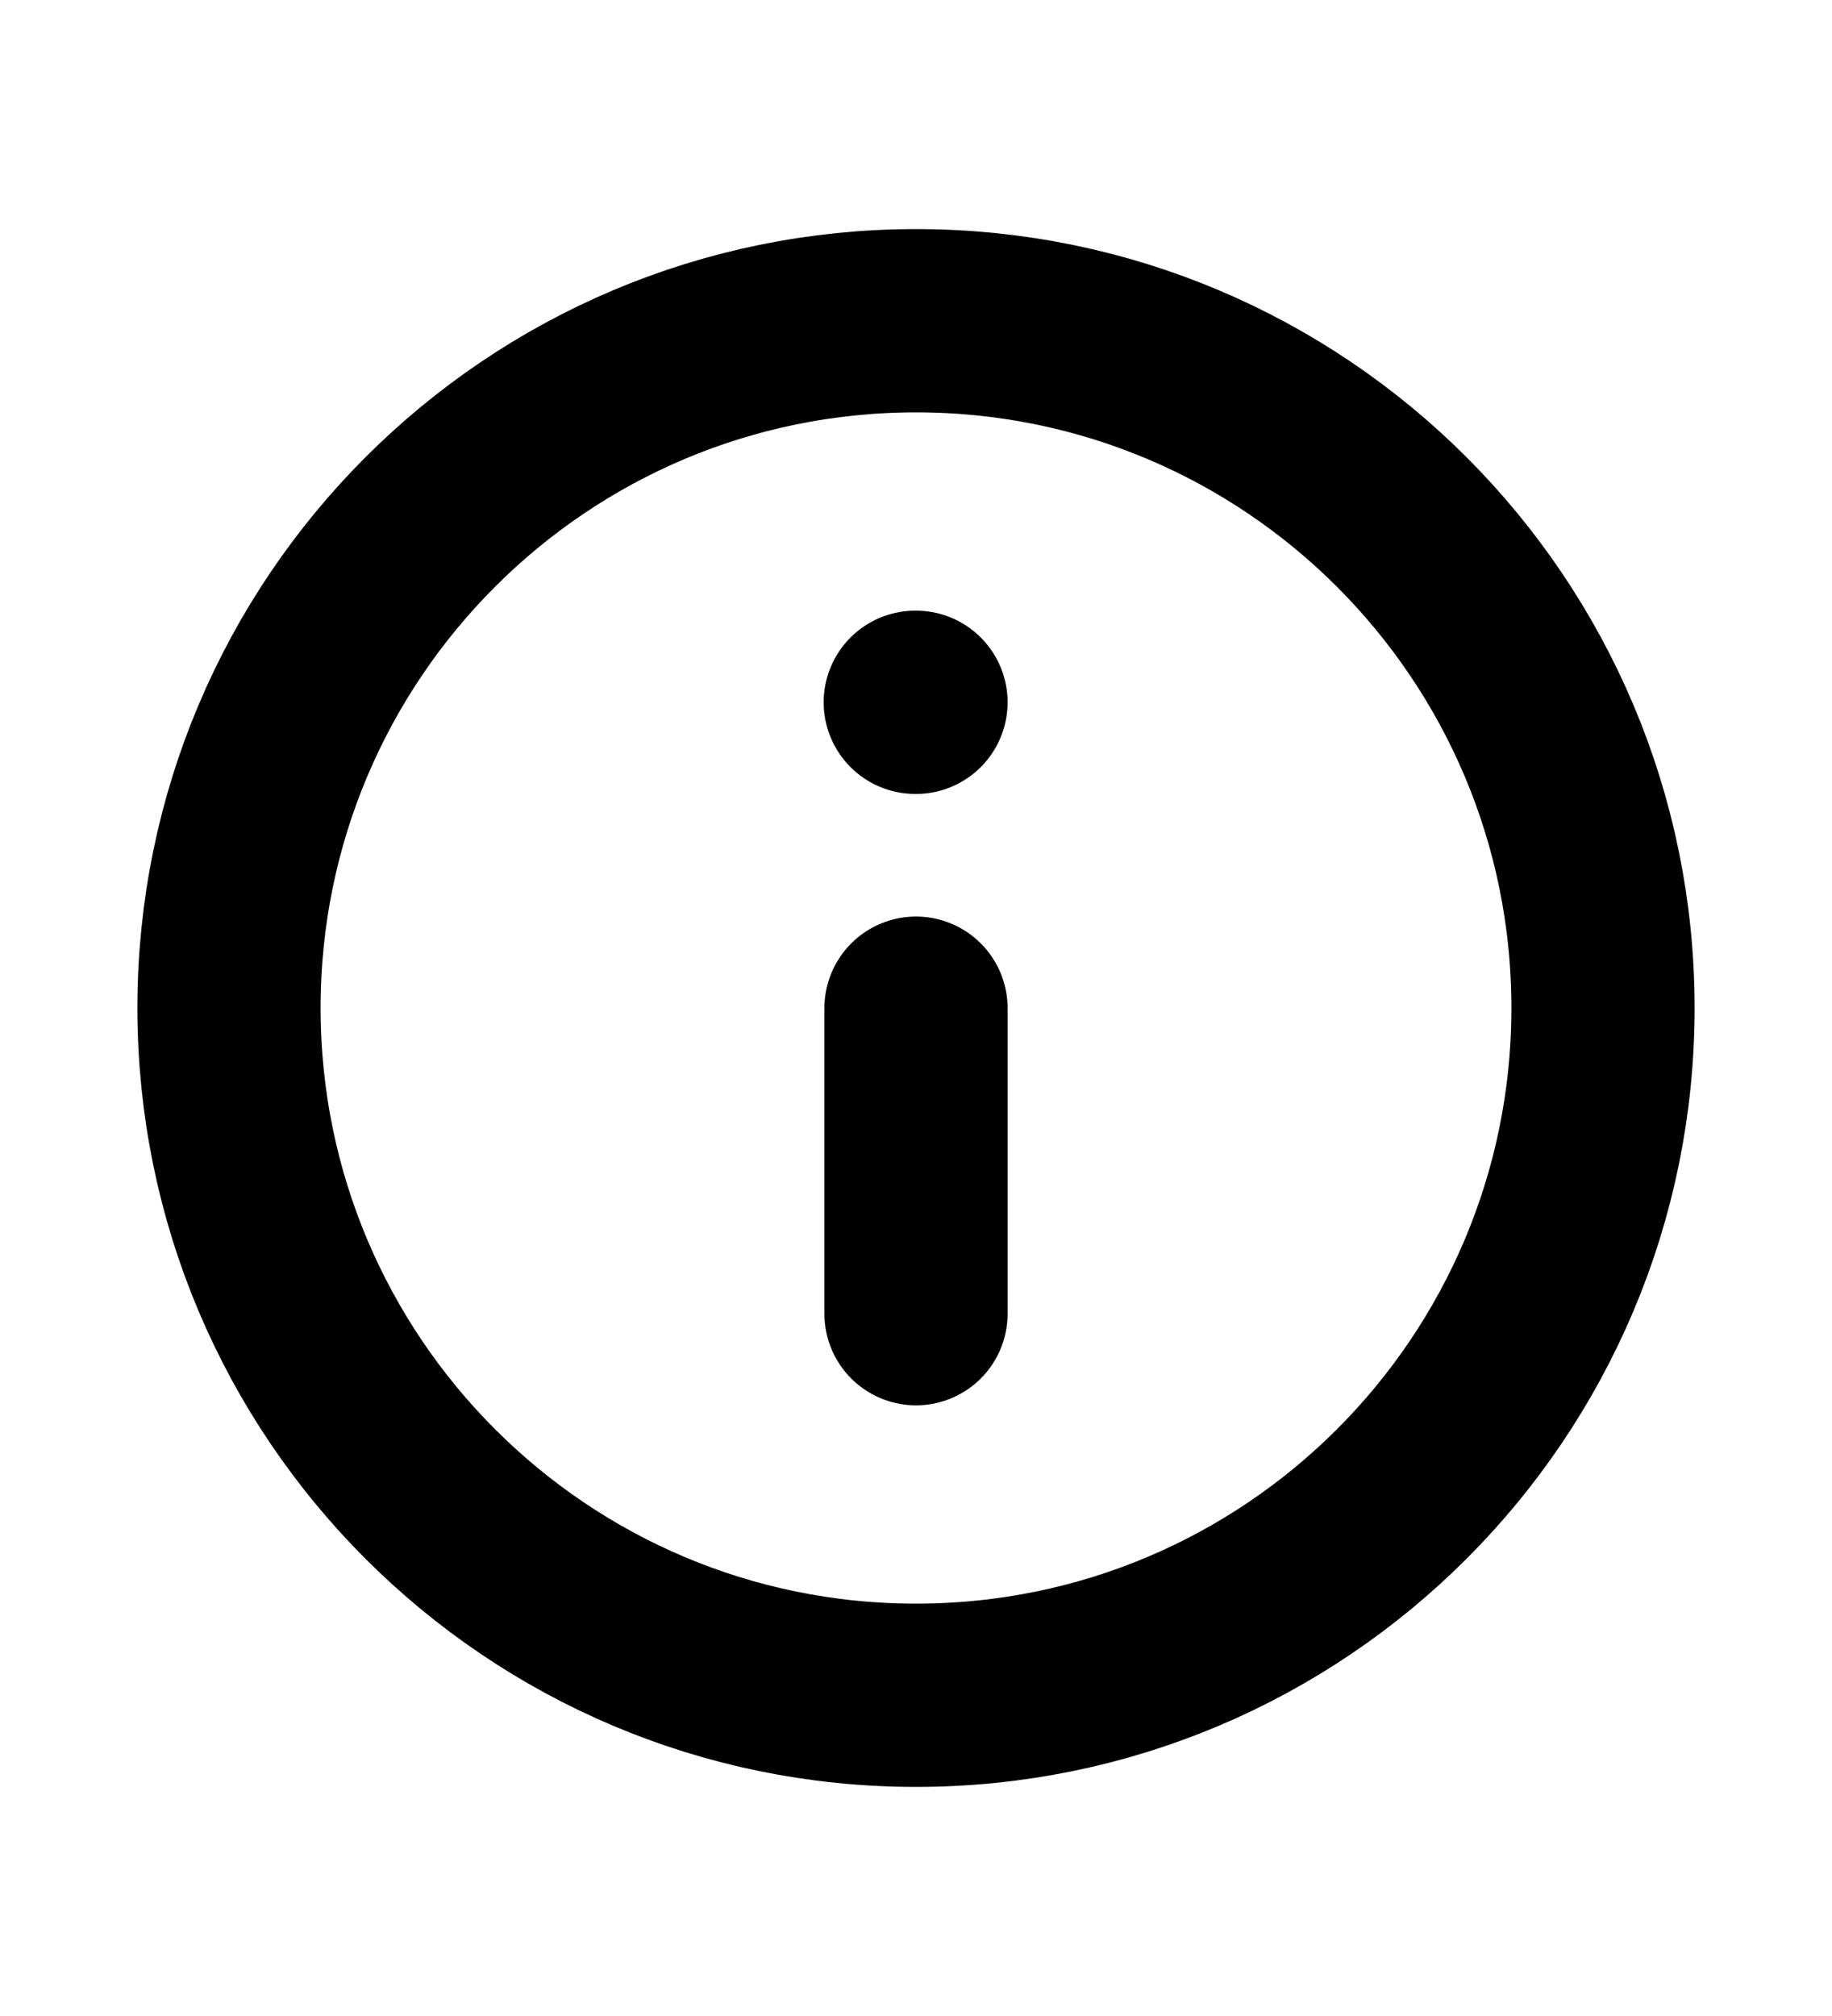 <svg width="100%" height="100%" viewBox="0 0 10 11" fill="none" xmlns="http://www.w3.org/2000/svg">
    <path
        d="M5 1.75C2.929 1.75 1.25 3.429 1.25 5.5C1.25 7.571 2.929 9.25 5 9.25C7.071 9.25 8.75 7.571 8.75 5.5C8.75 3.429 7.071 1.75 5 1.75Z"
        stroke="currentColor" stroke-linecap="round" stroke-linejoin="round" />
    <path d="M5 7.168L5 5.501" stroke="currentColor" stroke-linecap="round" stroke-linejoin="round" />
    <path d="M5 3.832L4.996 3.832Z" fill="currentColor" />
    <path d="M5 3.832L4.996 3.832" stroke="currentColor" stroke-linecap="round" stroke-linejoin="round" />
</svg>